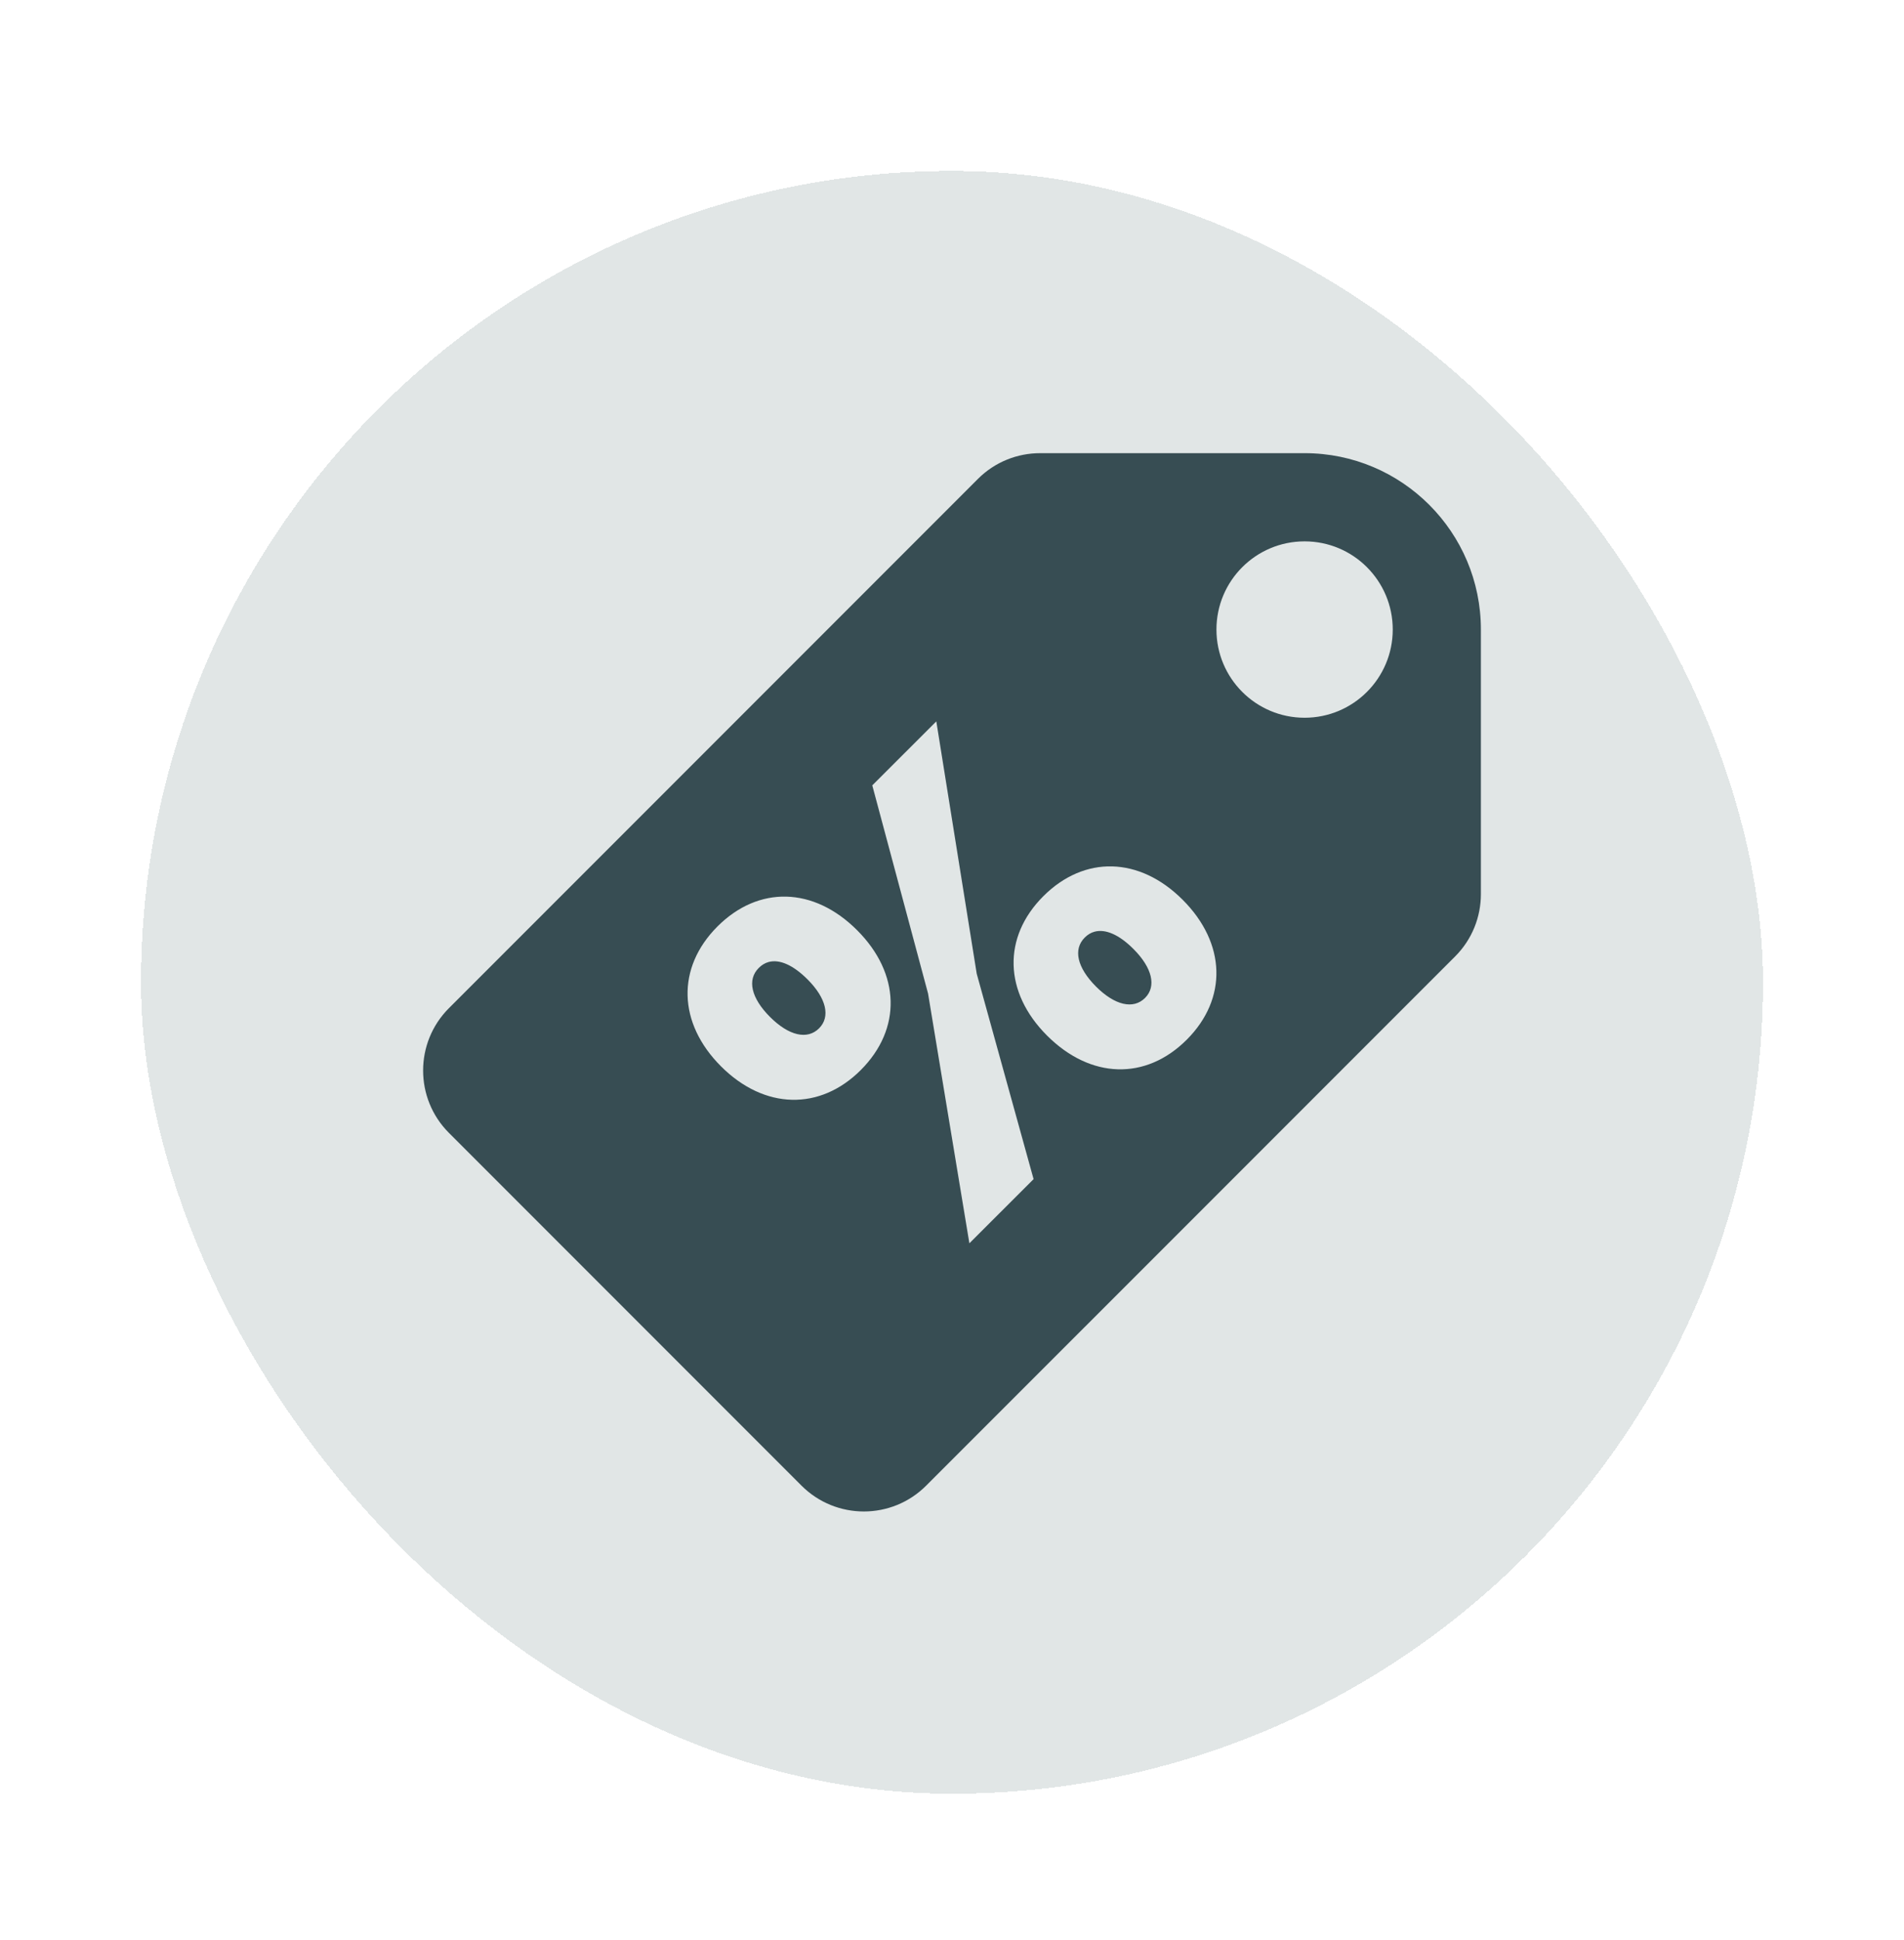 <svg width="54" height="55" viewBox="0 0 54 55" fill="none" xmlns="http://www.w3.org/2000/svg">
<g filter="url(#filter0_d_332_3444)">
<rect x="4" y="2.846" width="46" height="46" rx="23" fill="#8B9C9E" fill-opacity="0.25" shape-rendering="crispEdges"/>
<path d="M29.5 10.846C28.86 10.846 28.22 11.09 27.732 11.579L12.732 26.579C11.756 27.555 11.756 29.138 12.732 30.114L22.732 40.114C23.709 41.09 25.291 41.09 26.267 40.114L41.268 25.114C41.756 24.626 42 23.986 42 23.346V15.846C42 13.085 39.761 10.846 37 10.846H29.5ZM37 13.346C38.381 13.346 39.5 14.465 39.5 15.846C39.5 17.227 38.381 18.346 37 18.346C35.619 18.346 34.5 17.227 34.5 15.846C34.5 14.465 35.619 13.346 37 13.346ZM26.555 18.449L27.701 25.602L29.314 31.425L27.493 33.244L26.321 26.164L24.739 20.263L26.555 18.449ZM31.543 22.56C32.233 22.578 32.93 22.894 33.543 23.507C34.775 24.74 34.819 26.311 33.658 27.472C32.496 28.634 30.928 28.588 29.695 27.355C28.469 26.129 28.429 24.566 29.59 23.405C30.171 22.824 30.854 22.542 31.543 22.56ZM22.303 23.417C22.994 23.435 23.693 23.753 24.309 24.369C25.536 25.596 25.581 27.164 24.414 28.332C23.253 29.493 21.677 29.455 20.45 28.229C19.223 27.003 19.181 25.432 20.347 24.264C20.93 23.681 21.611 23.399 22.303 23.417ZM31.043 24.411C30.94 24.438 30.848 24.494 30.765 24.577C30.432 24.909 30.546 25.426 31.084 25.966C31.618 26.5 32.144 26.621 32.476 26.288C32.803 25.961 32.681 25.436 32.146 24.901C31.739 24.493 31.351 24.328 31.043 24.411ZM21.8 25.27C21.697 25.298 21.603 25.354 21.519 25.439C21.186 25.771 21.3 26.288 21.839 26.828C22.372 27.361 22.898 27.483 23.23 27.15C23.558 26.823 23.438 26.298 22.903 25.763C22.494 25.355 22.109 25.187 21.8 25.27Z" fill="#374D53"/>
</g>
<defs>
<filter id="filter0_d_332_3444" x="0" y="0.846" width="54" height="54" filterUnits="userSpaceOnUse" color-interpolation-filters="sRGB">
<feFlood flood-opacity="0" result="BackgroundImageFix"/>
<feColorMatrix in="SourceAlpha" type="matrix" values="0 0 0 0 0 0 0 0 0 0 0 0 0 0 0 0 0 0 127 0" result="hardAlpha"/>
<feOffset dy="2"/>
<feGaussianBlur stdDeviation="2"/>
<feComposite in2="hardAlpha" operator="out"/>
<feColorMatrix type="matrix" values="0 0 0 0 0.216 0 0 0 0 0.302 0 0 0 0 0.325 0 0 0 0.5 0"/>
<feBlend mode="normal" in2="BackgroundImageFix" result="effect1_dropShadow_332_3444"/>
<feBlend mode="normal" in="SourceGraphic" in2="effect1_dropShadow_332_3444" result="shape"/>
</filter>
</defs>
</svg>
